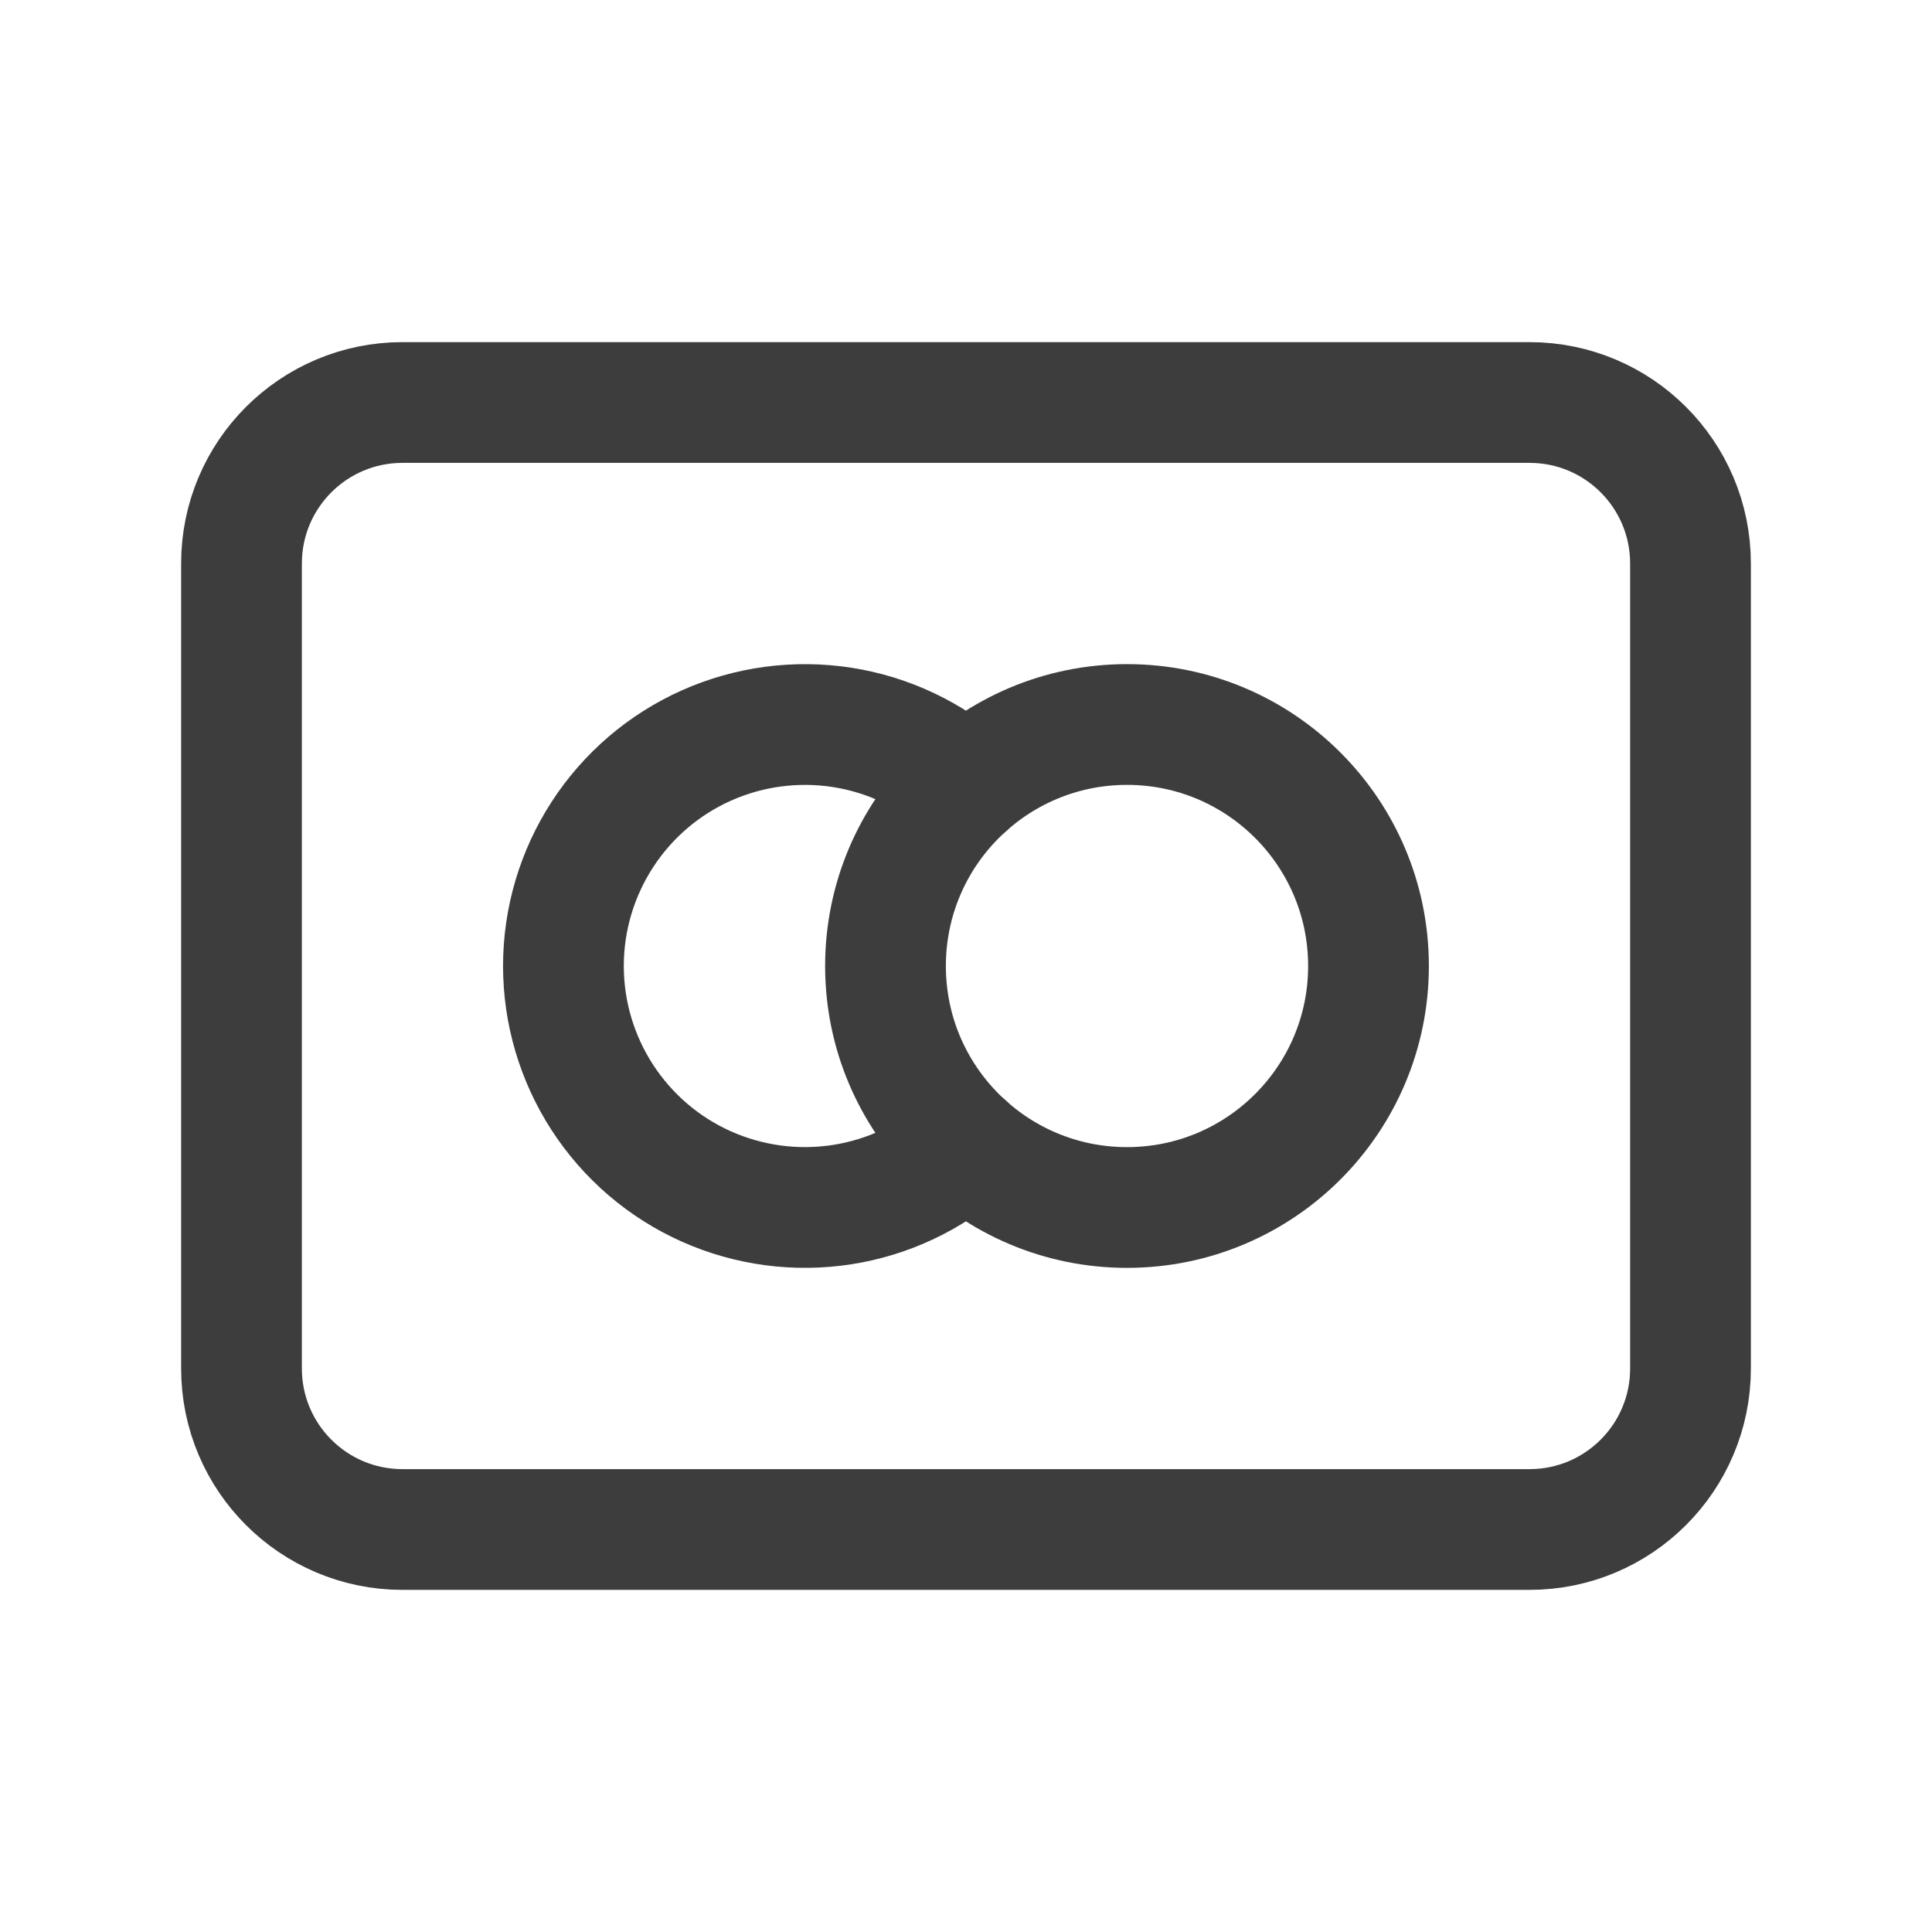 <svg width="24" height="24" viewBox="0 0 24 24" fill="none" xmlns="http://www.w3.org/2000/svg">
<path d="M14 15C15.657 15 17 13.657 17 12C17 10.343 15.657 9 14 9C12.343 9 11 10.343 11 12C11 13.657 12.343 15 14 15Z" stroke="#3D3D3D" stroke-width="1.5" stroke-linecap="round" stroke-linejoin="round"/>
<path d="M12 9.765C11.569 9.379 11.034 9.125 10.462 9.036C9.89 8.947 9.304 9.025 8.775 9.261C8.246 9.497 7.797 9.882 7.482 10.368C7.167 10.854 6.999 11.421 6.999 12C6.999 12.579 7.167 13.146 7.482 13.632C7.797 14.118 8.246 14.503 8.775 14.739C9.304 14.975 9.89 15.053 10.462 14.964C11.034 14.875 11.569 14.621 12 14.235" stroke="#3D3D3D" stroke-width="1.5" stroke-linecap="round" stroke-linejoin="round"/>
<path d="M19 5H5C3.895 5 3 5.895 3 7V17C3 18.105 3.895 19 5 19H19C20.105 19 21 18.105 21 17V7C21 5.895 20.105 5 19 5Z" stroke="#3D3D3D" stroke-width="1.5" stroke-linecap="round" stroke-linejoin="round"/>
</svg>
